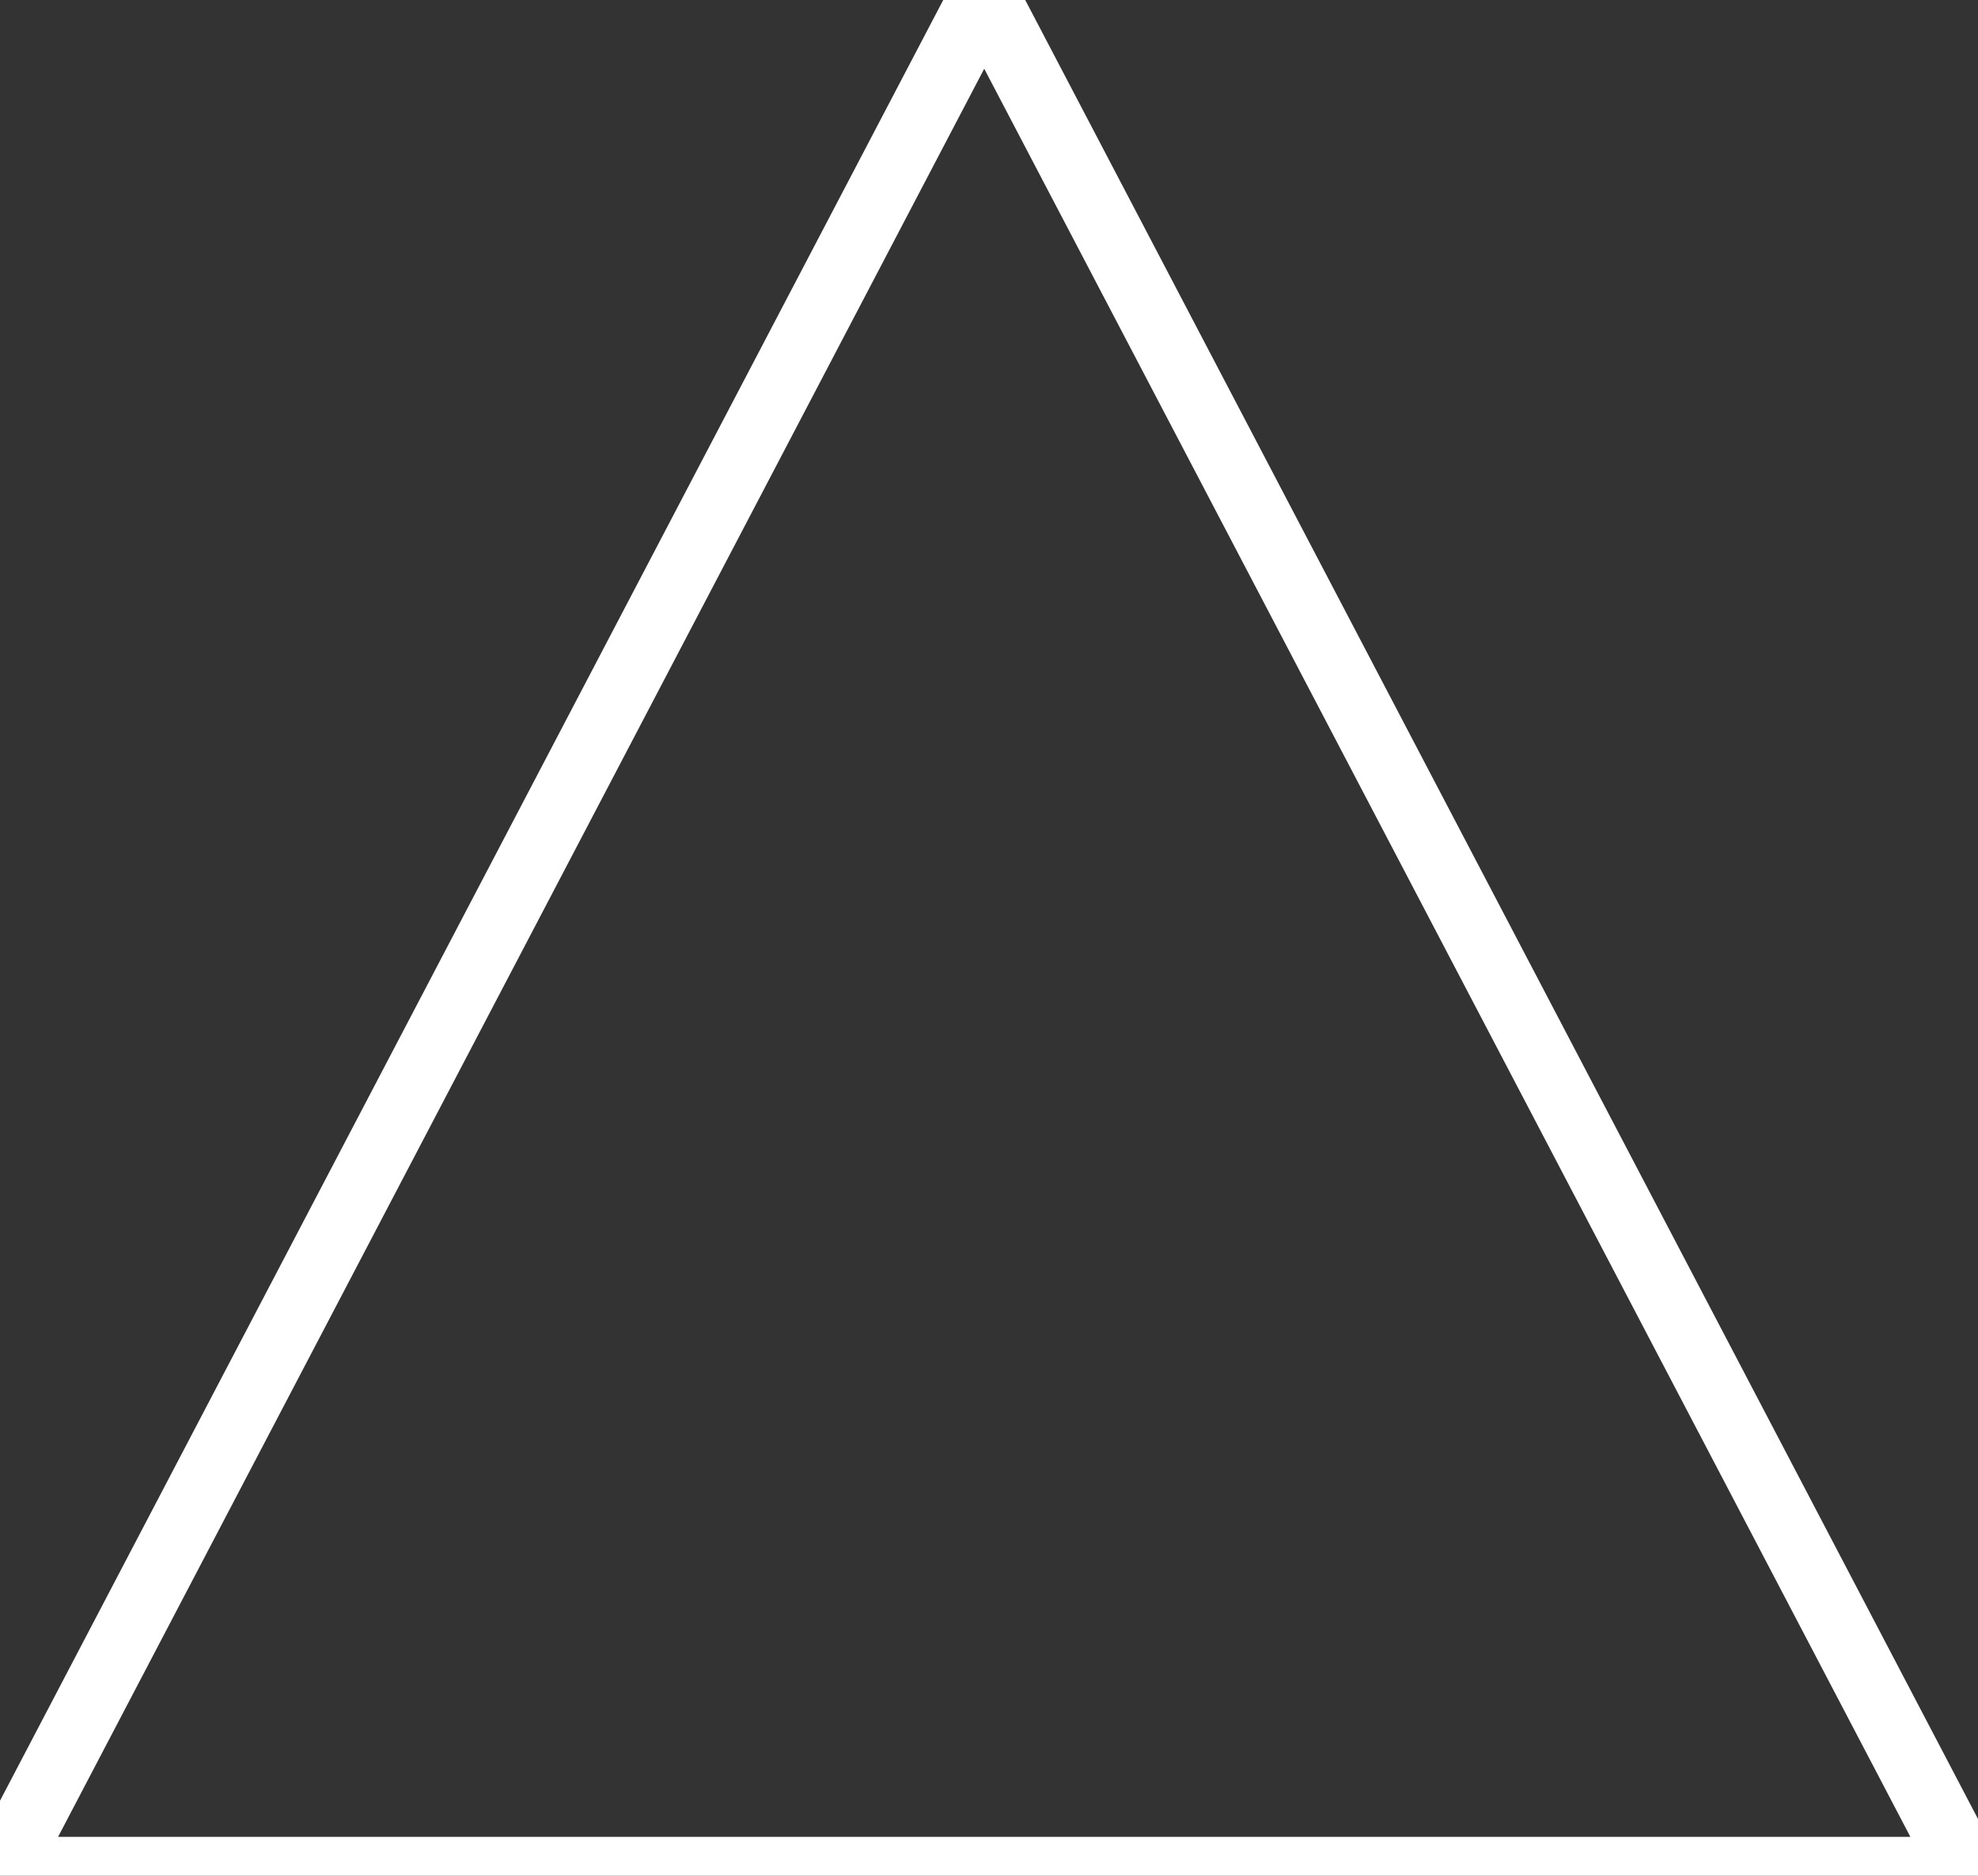 <svg xmlns="http://www.w3.org/2000/svg" viewBox="0 0 58 55" width="58" height="55">
	<rect x="0" y="0" width="58" height="55" fill="#333333" stroke="none"/>
	<style>
		tspan { white-space:pre }
		.shp0 { fill: none;stroke: #ffffff;stroke-width: 2 } 
	</style>
	<g id="header">
		<g id="logo.svg">
			<path id="Rectangle 1" class="shp0" d="M57.67 54.86L28.86 -0.14L0.05 54.86L57.67 54.86Z" />
		</g>
	</g>
</svg>